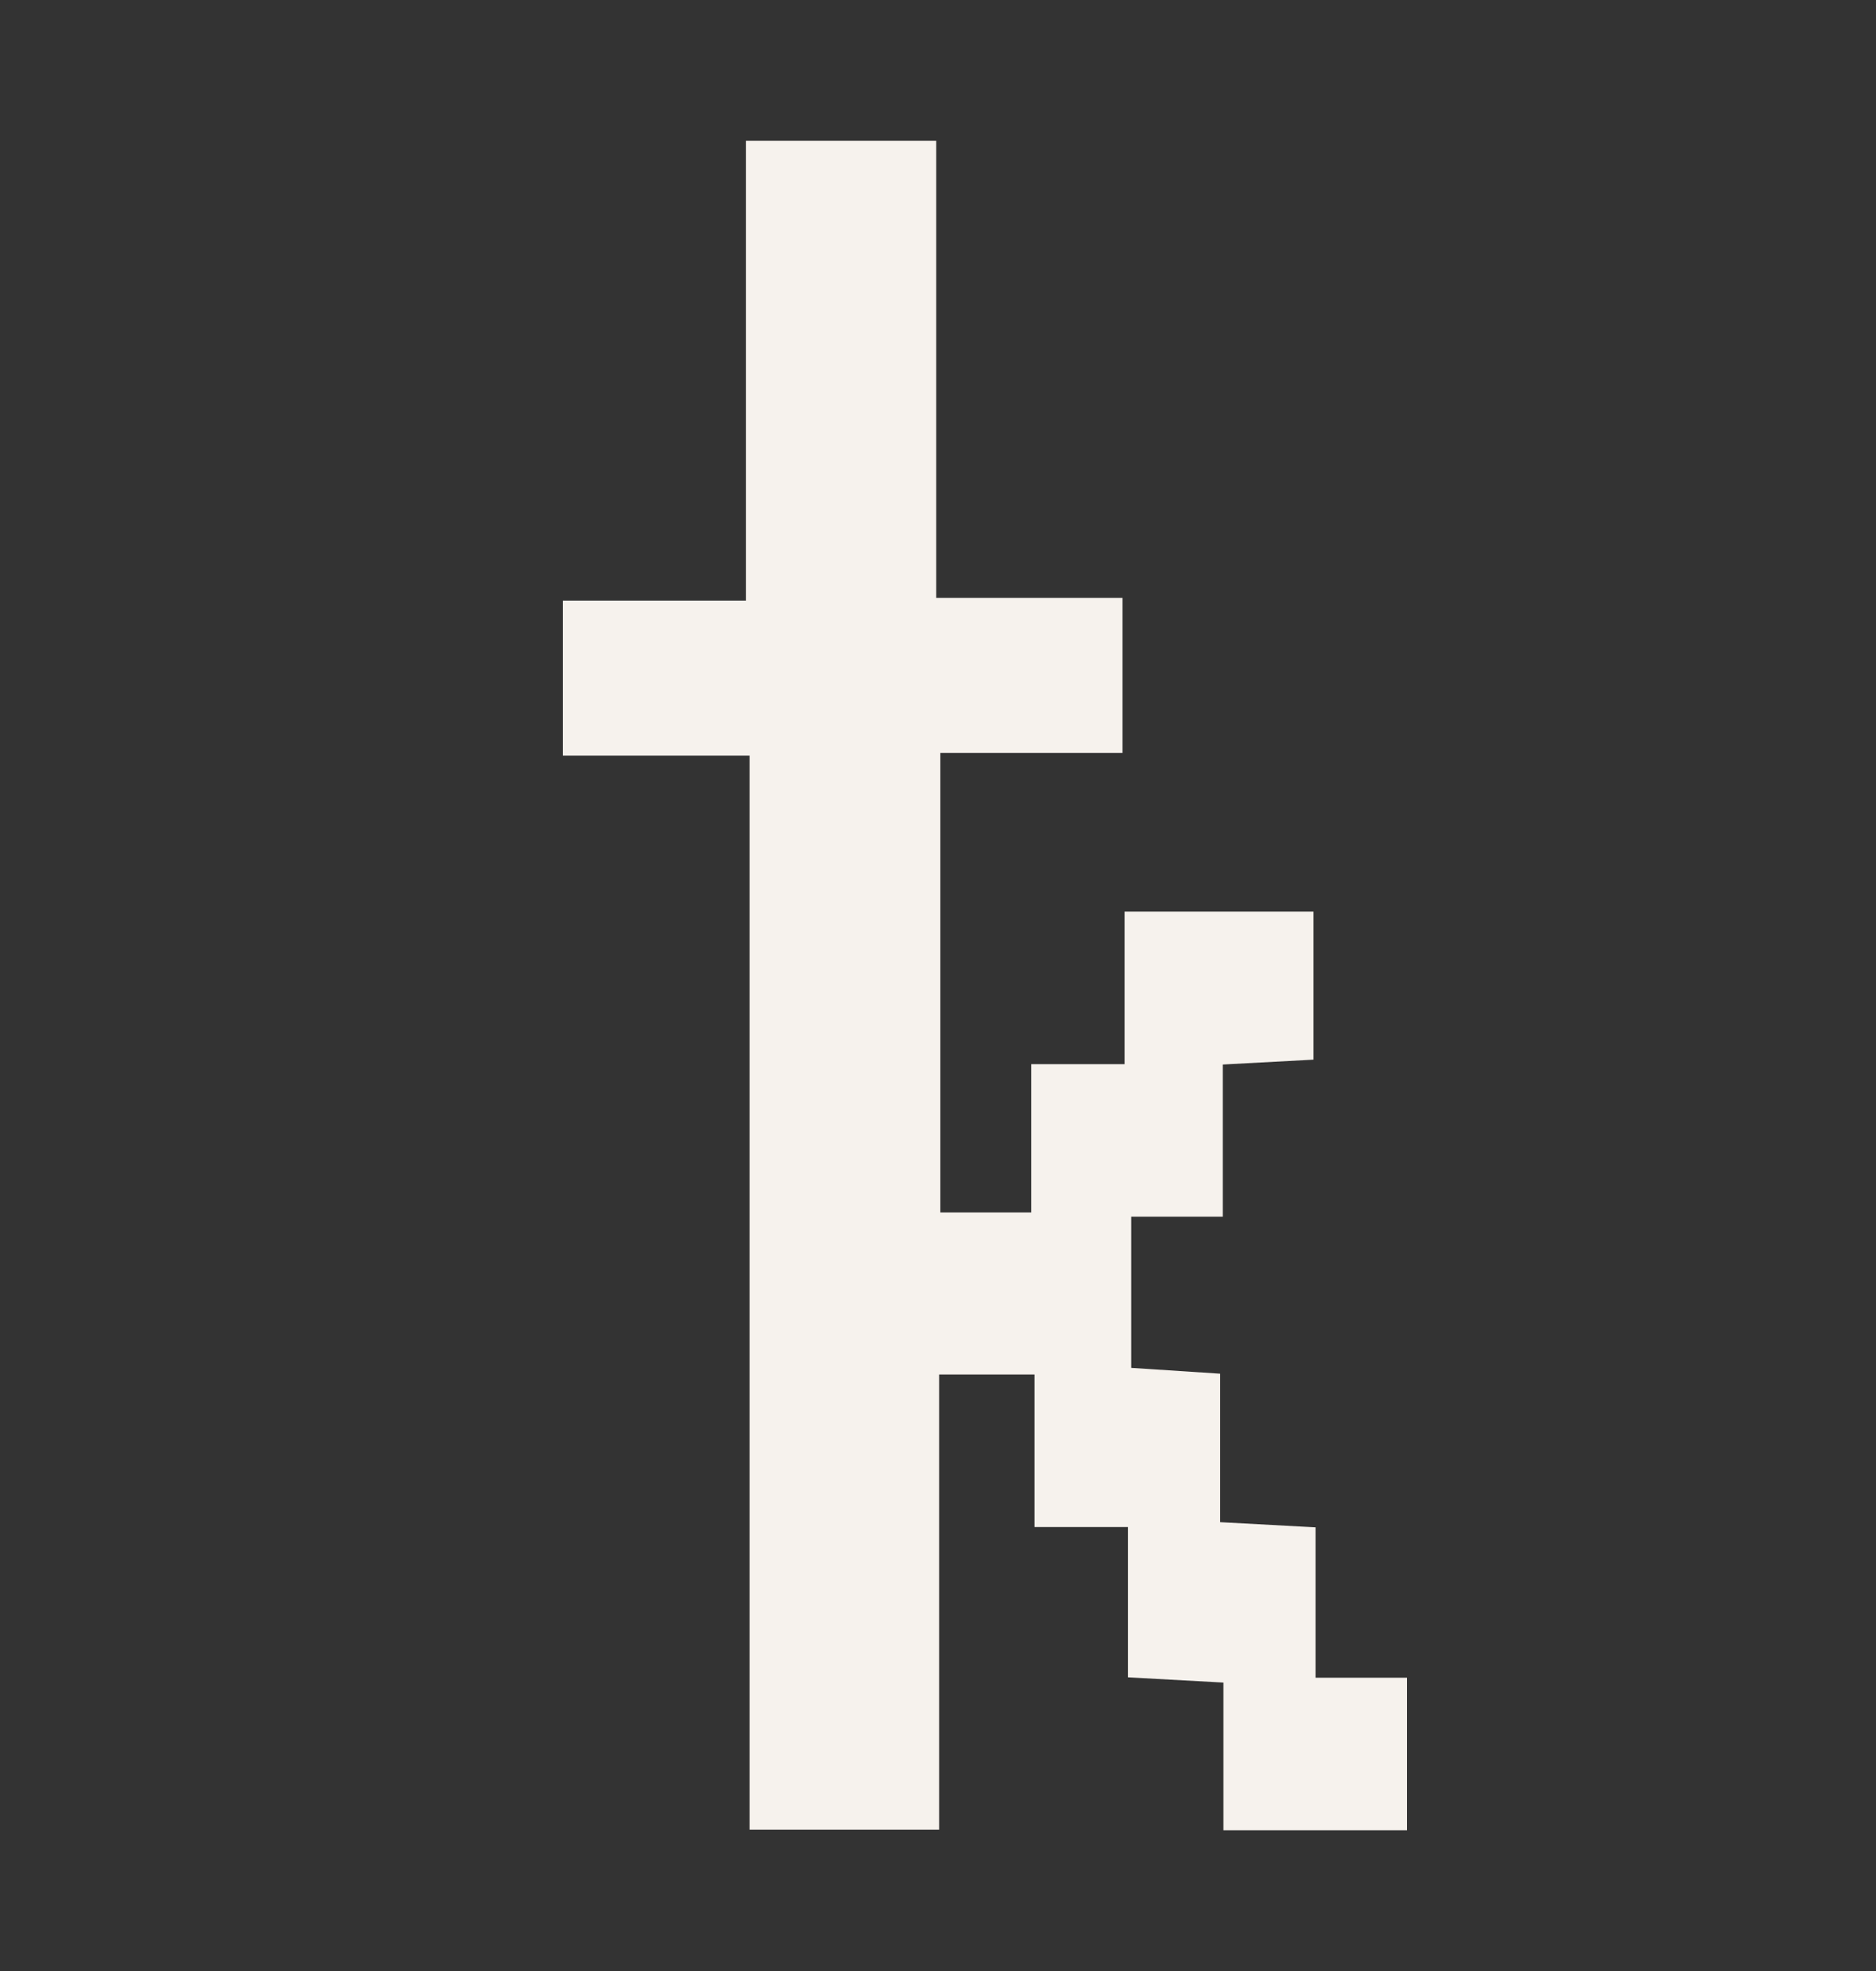 <svg width="20" height="21" viewBox="0 0 20 21" fill="none" xmlns="http://www.w3.org/2000/svg">
<rect x="0" y="0" width="20" height="21" fill="#333333" stroke="none"/>
<path d="M13.036 12.963H12.06V14.574L13.008 14.636V16.218L14.025 16.273V17.875H15V19.5H13.043V17.927L12.025 17.871V16.27H11.029V14.645H10.012V19.494H7.991V8.051H6V6.399H7.952V1.5H9.981V6.37H11.967V8.022H10.025V12.918H10.994V11.338H11.989V9.713H14.003V11.29L13.036 11.342V12.963Z" fill="#F6F2ED"/>
</svg>
